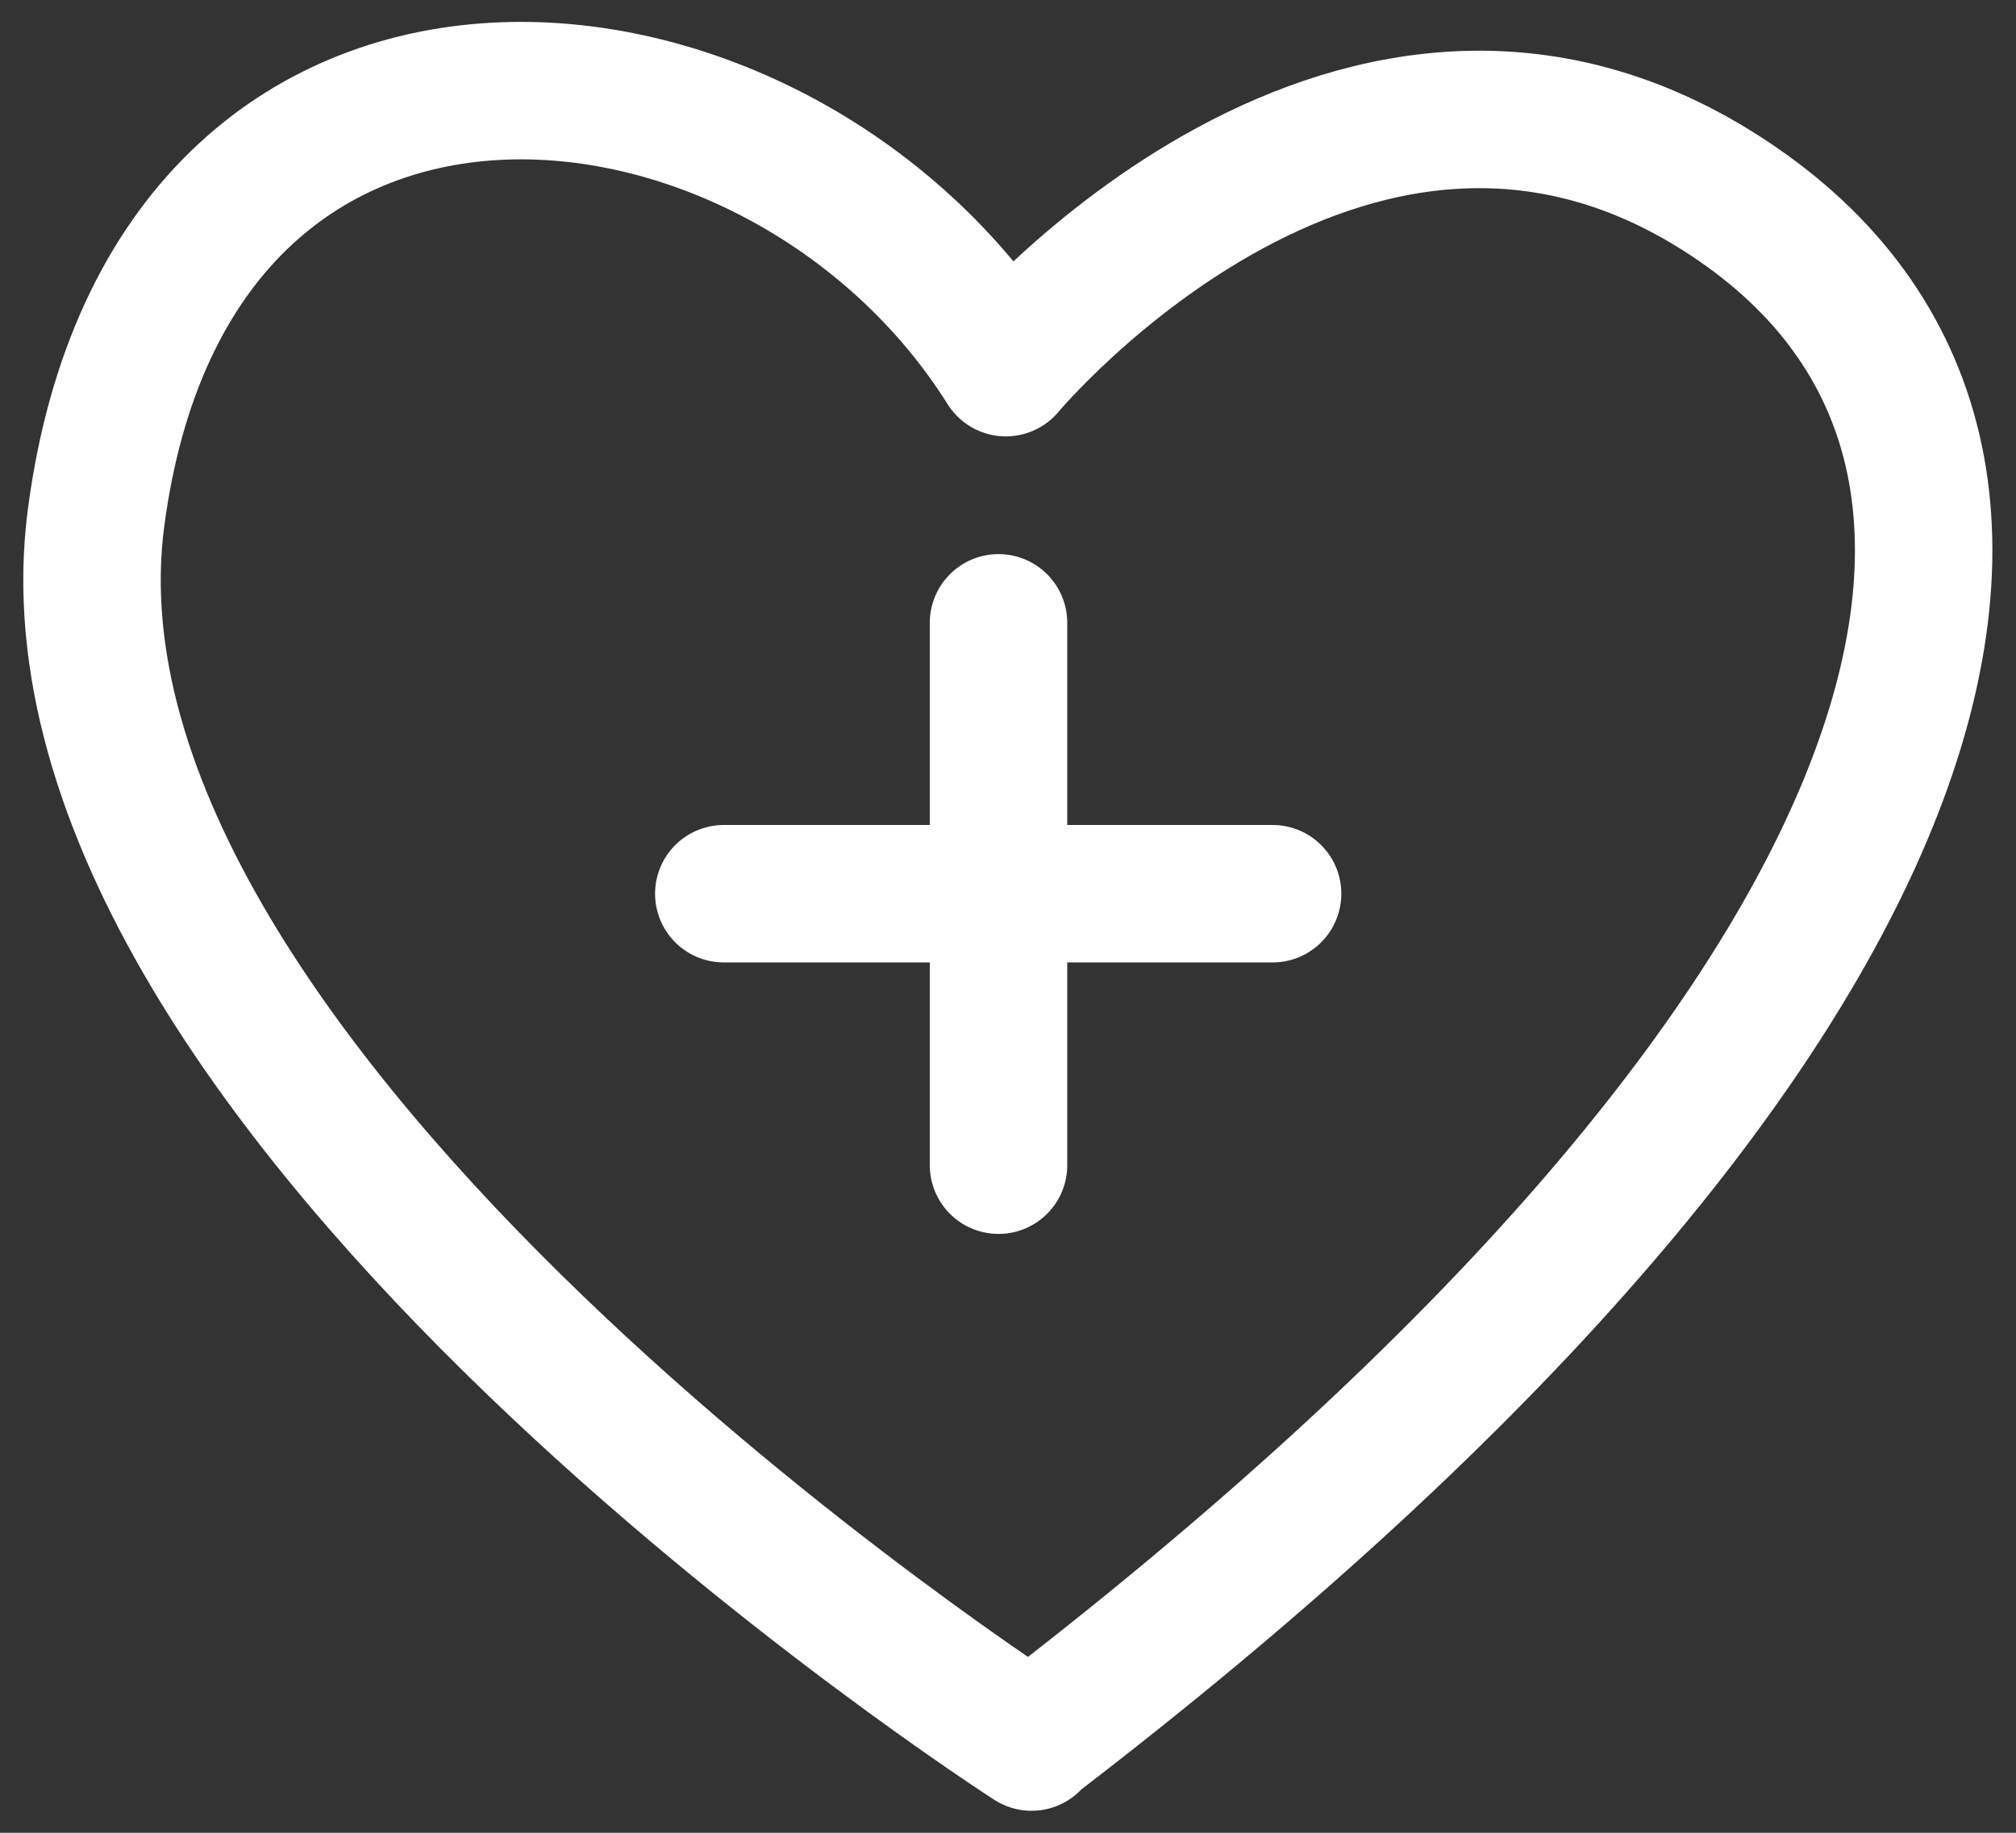 <svg width="44" height="40" viewBox="0 0 44 40" fill="none" xmlns="http://www.w3.org/2000/svg">
<rect x="0" y="0" width="44" height="40" fill="#333333" stroke="none"/>
<g clip-path="url(#clip0_676_552)">
<path d="M22.514 38.02C22.514 38.02 0.441 23.847 2.097 11.297C3.752 -1.24 16.986 0.119 21.953 8.024C21.953 8.024 29.685 -1.254 37.951 4.474C46.23 10.201 42.09 23.015 22.501 38.007L22.514 38.02Z" stroke="white" stroke-width="3" stroke-linecap="round" stroke-linejoin="round"/>
<path d="M15.797 19.505H27.775" stroke="white" stroke-width="3" stroke-linecap="round" stroke-linejoin="round"/>
<path d="M21.793 13.593V25.43" stroke="white" stroke-width="3" stroke-linecap="round" stroke-linejoin="round"/>
</g>
<defs>
<clipPath id="clip0_676_552">
<rect width="44" height="40" fill="white"/>
</clipPath>
</defs>
</svg>
